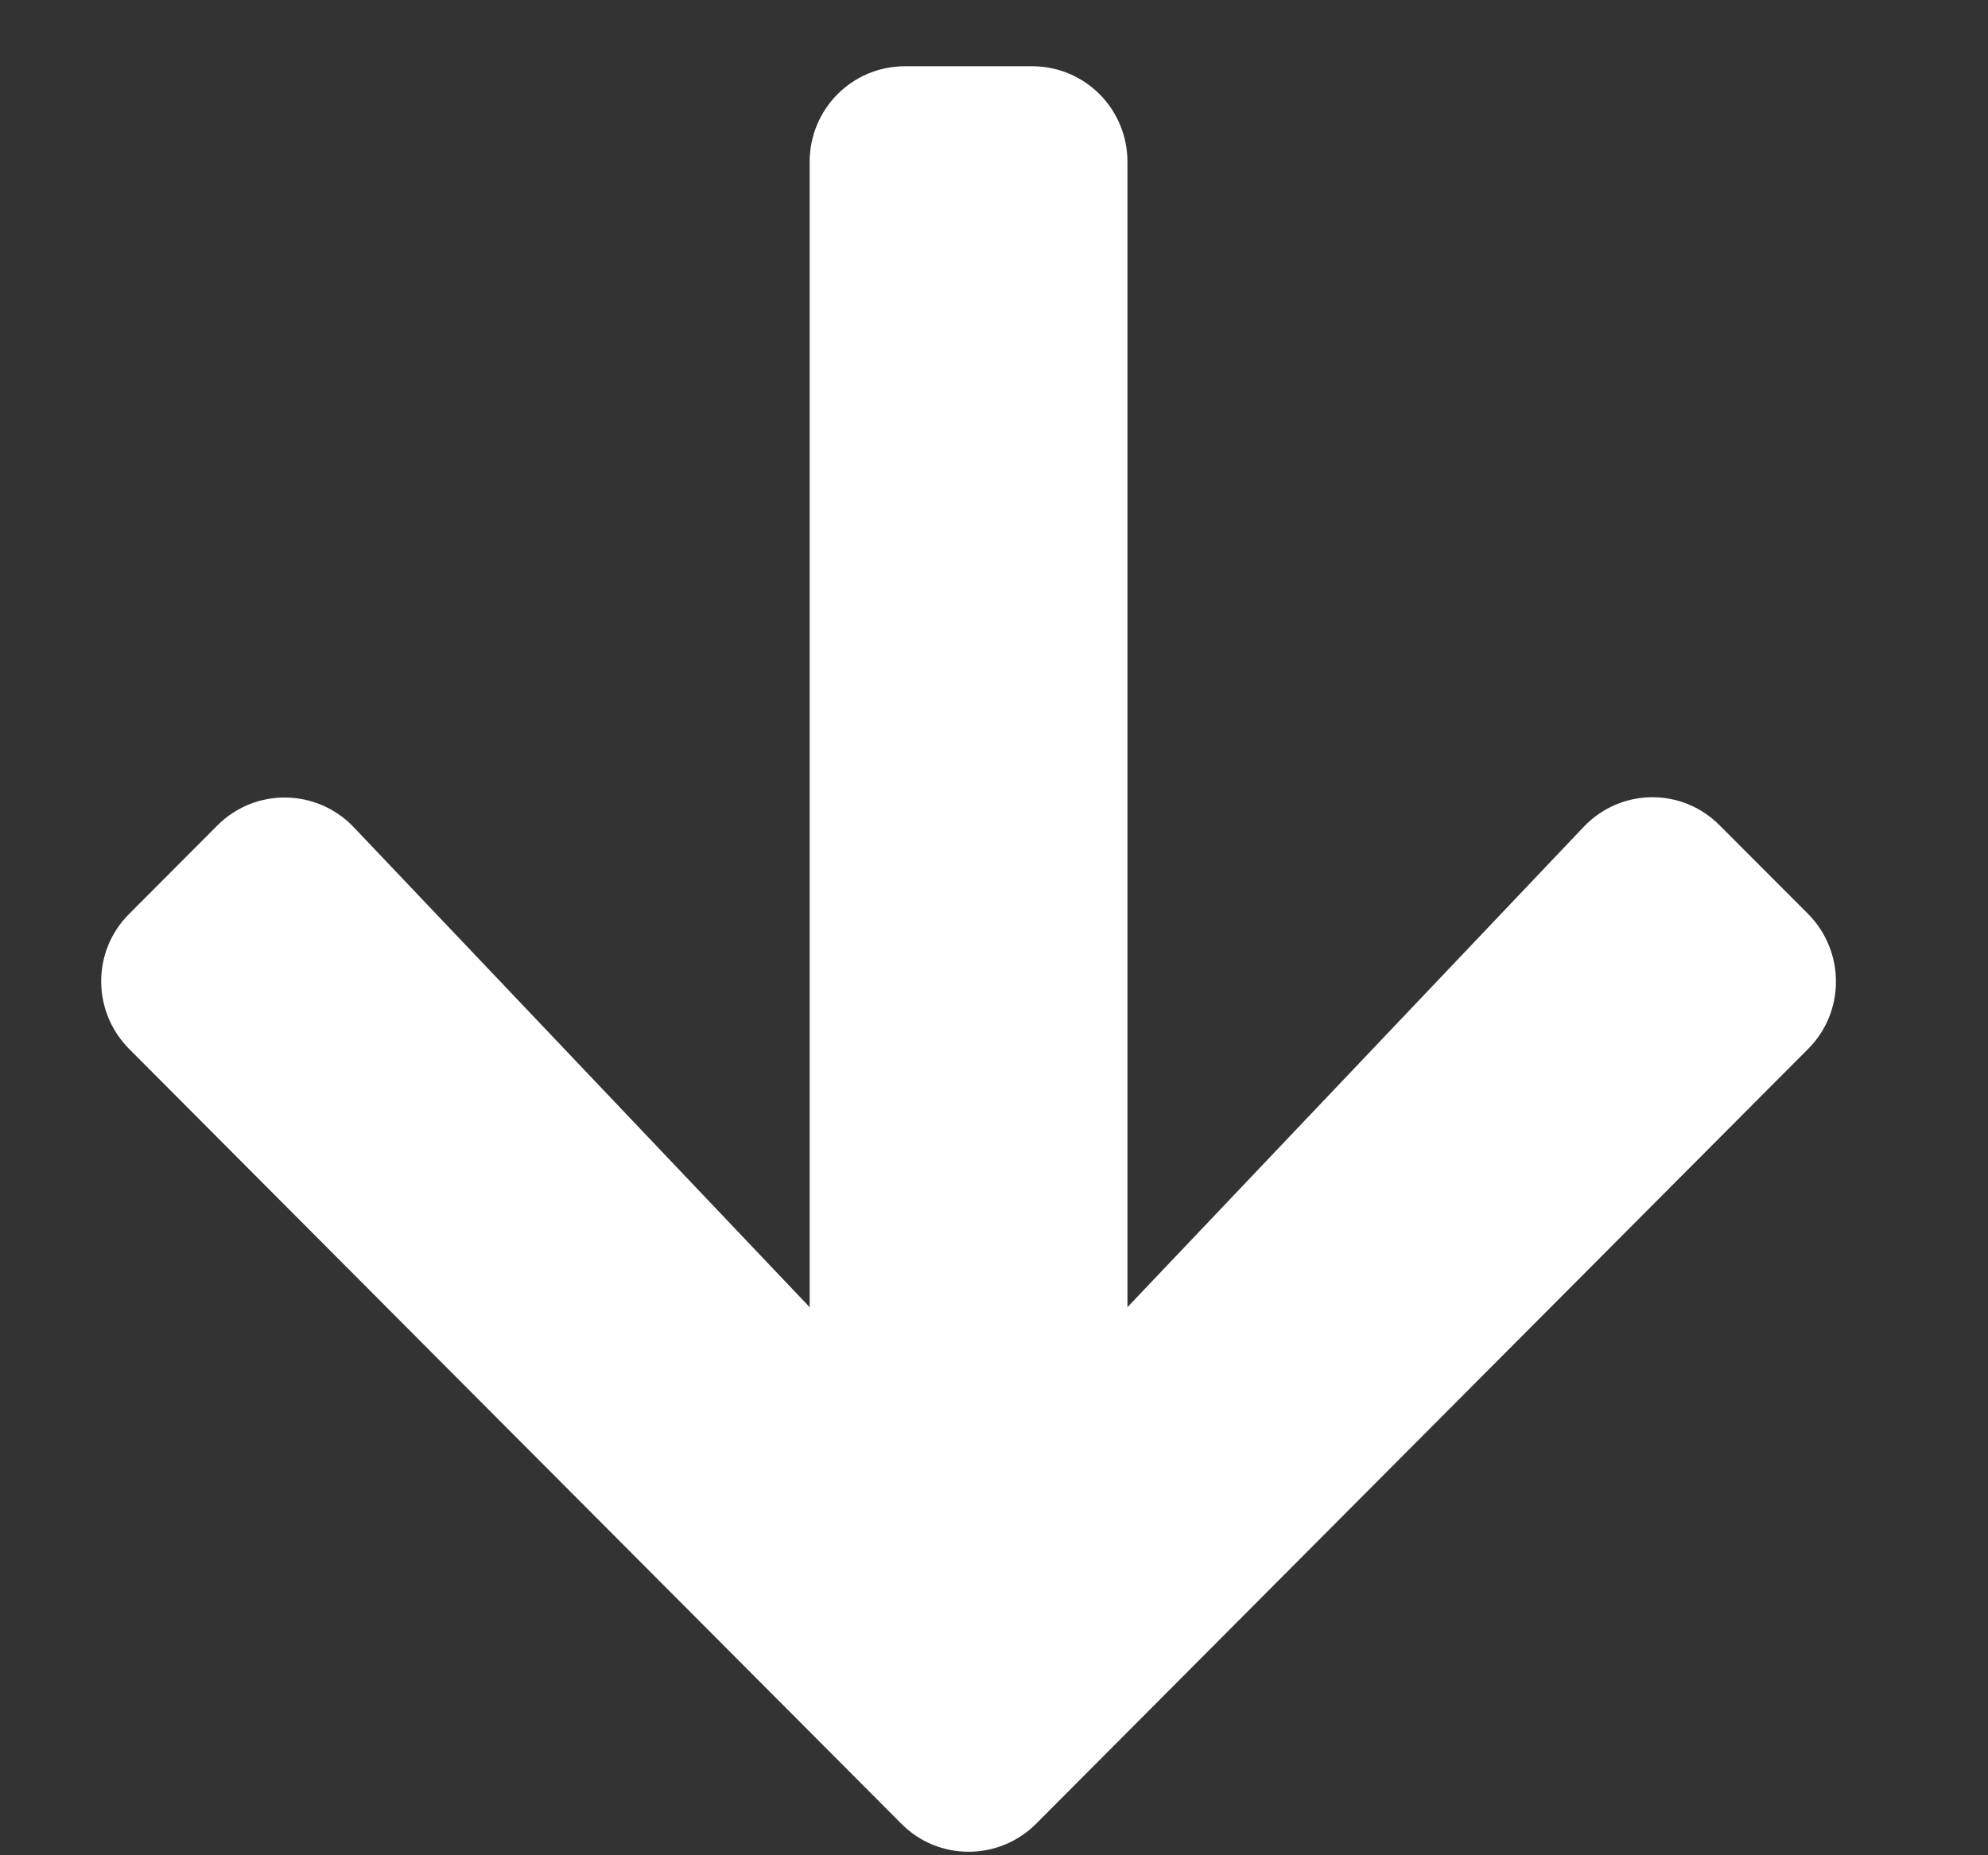<svg xmlns="http://www.w3.org/2000/svg" viewBox="0 0 15 14" fill="none">
  <rect x="0" y="0" width="15" height="14" fill="#333333" stroke="none"/>
  <g clip-path="url(#clip0_26089_252)">
    <path d="M12.976 6.229L13.642 6.896C13.923 7.179 13.923 7.636 13.642 7.916L7.818 13.762C7.536 14.044 7.08 14.044 6.801 13.762L0.975 7.916C0.693 7.633 0.693 7.176 0.975 6.896L1.64 6.229C1.925 5.943 2.389 5.949 2.668 6.241L6.109 9.864L6.109 1.222C6.109 0.822 6.43 0.5 6.828 0.5L7.788 0.5C8.186 0.5 8.507 0.822 8.507 1.222L8.507 9.864L11.948 6.241C12.227 5.946 12.691 5.94 12.976 6.229Z" fill="white"/>
  </g>
  <defs>
    <clipPath id="clip0_26089_252">
      <rect width="13.474" height="13.474" fill="white" transform="translate(0.763 0.5)"/>
    </clipPath>
  </defs>
</svg>